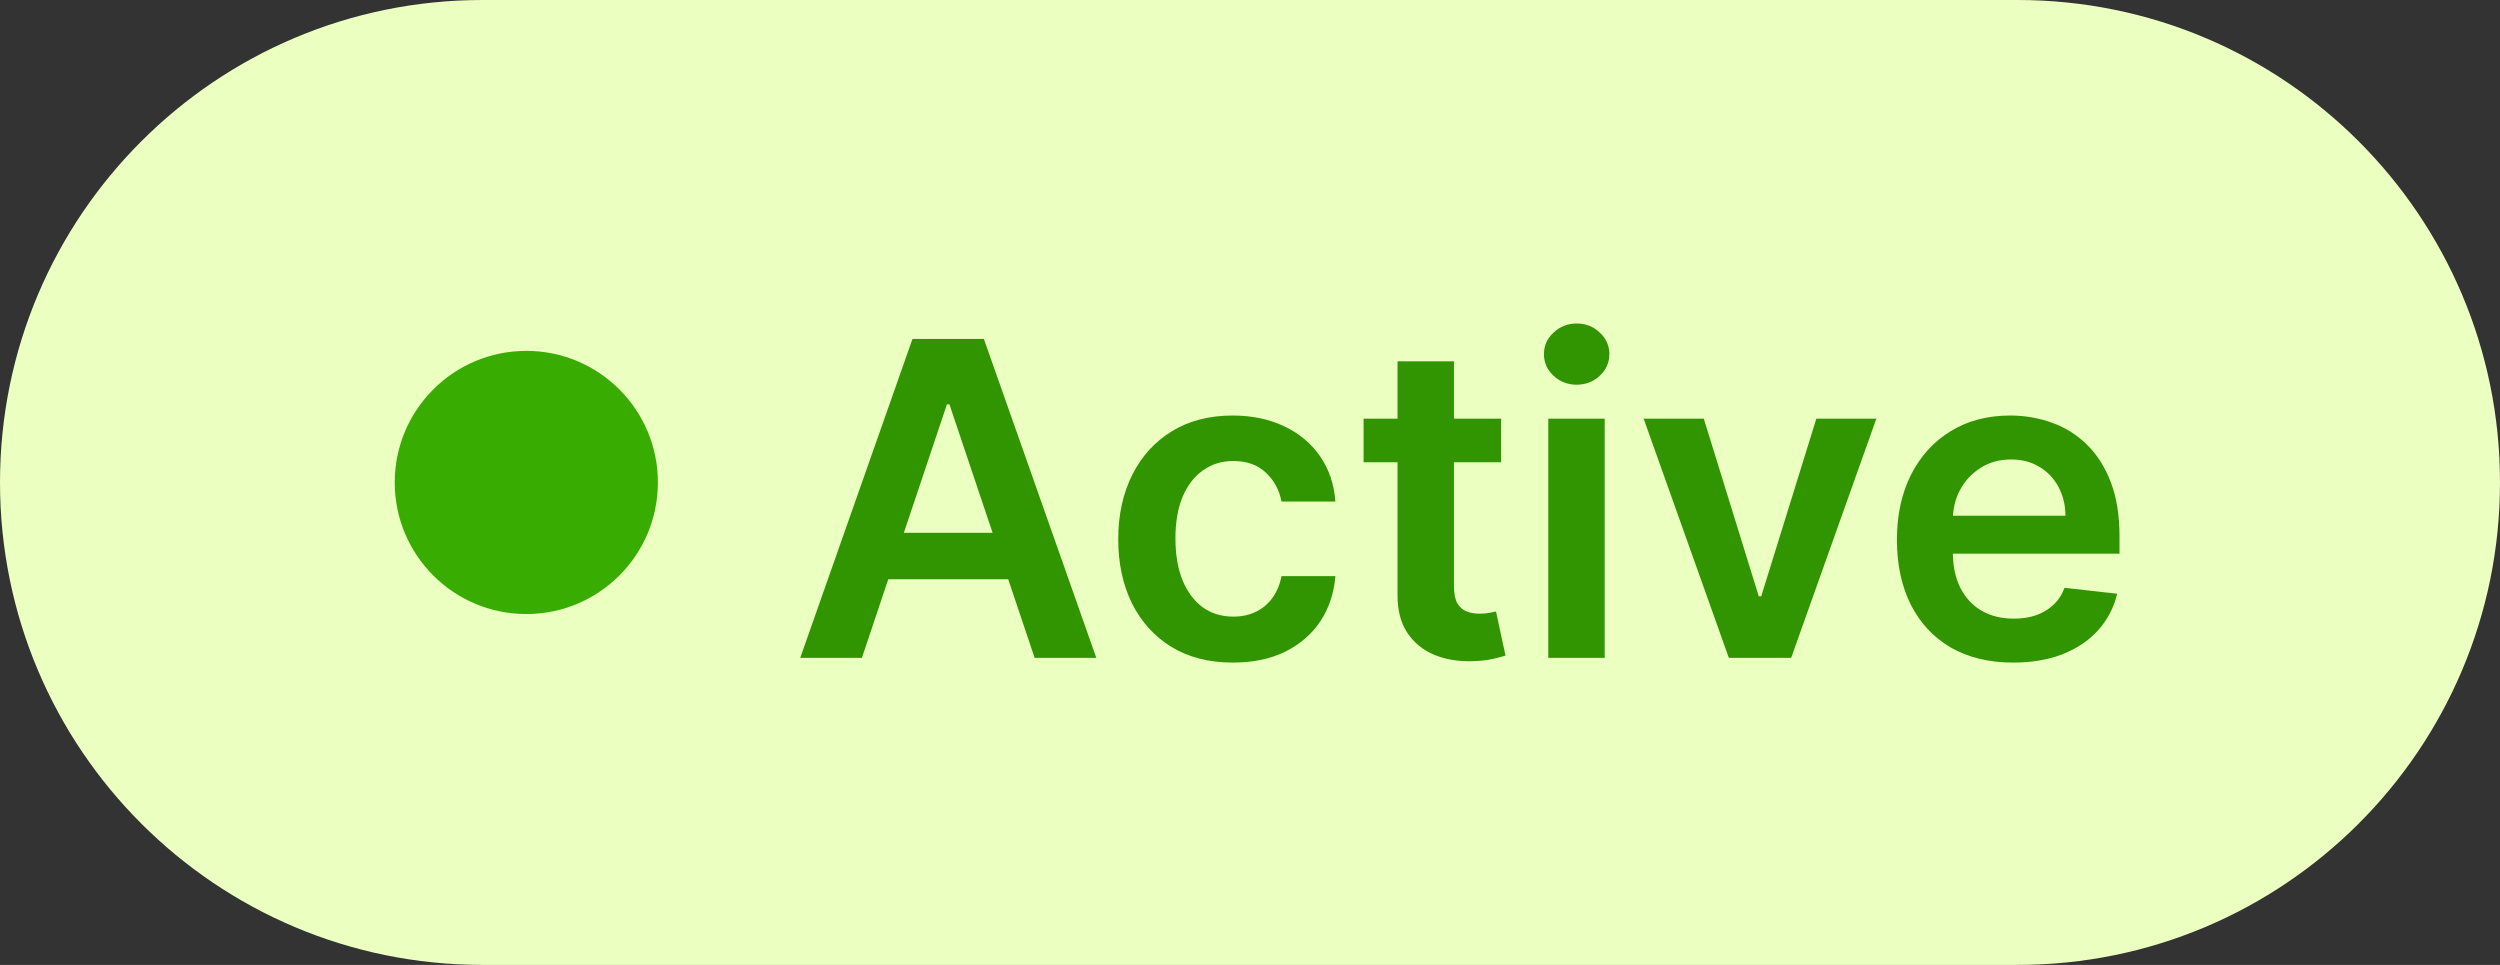 <svg width="57" height="22" viewBox="0 0 57 22" fill="none" xmlns="http://www.w3.org/2000/svg">
<rect x="0" y="0" width="57" height="22" fill="#333333" stroke="none"/>
<path d="M0 11C0 4.925 4.925 0 11 0H46C52.075 0 57 4.925 57 11C57 17.075 52.075 22 46 22H11C4.925 22 0 17.075 0 11Z" fill="#EBFFC0"/>
<circle cx="12" cy="11" r="3" fill="#39AC02"/>
<path d="M19.651 15H18.245L20.805 7.727H22.432L24.996 15H23.59L21.647 9.219H21.59L19.651 15ZM19.697 12.148H23.533V13.207H19.697V12.148ZM28.11 15.107C27.566 15.107 27.098 14.987 26.707 14.748C26.319 14.509 26.02 14.178 25.809 13.757C25.601 13.333 25.496 12.846 25.496 12.294C25.496 11.74 25.603 11.251 25.816 10.827C26.029 10.401 26.33 10.07 26.718 9.833C27.109 9.594 27.57 9.474 28.103 9.474C28.546 9.474 28.938 9.556 29.278 9.719C29.622 9.88 29.895 10.109 30.099 10.405C30.302 10.698 30.418 11.042 30.447 11.435H29.218C29.168 11.172 29.05 10.953 28.863 10.778C28.678 10.6 28.431 10.511 28.121 10.511C27.858 10.511 27.627 10.582 27.428 10.724C27.229 10.864 27.074 11.065 26.963 11.328C26.854 11.591 26.8 11.906 26.8 12.273C26.8 12.644 26.854 12.964 26.963 13.232C27.072 13.497 27.225 13.701 27.421 13.846C27.62 13.988 27.853 14.059 28.121 14.059C28.31 14.059 28.479 14.023 28.629 13.952C28.78 13.879 28.907 13.774 29.009 13.636C29.11 13.499 29.18 13.332 29.218 13.136H30.447C30.416 13.521 30.302 13.864 30.106 14.162C29.909 14.458 29.642 14.69 29.303 14.858C28.965 15.024 28.567 15.107 28.11 15.107ZM34.226 9.545V10.54H31.09V9.545H34.226ZM31.864 8.239H33.15V13.359C33.15 13.532 33.176 13.665 33.228 13.757C33.283 13.847 33.354 13.909 33.441 13.942C33.529 13.975 33.626 13.992 33.732 13.992C33.813 13.992 33.886 13.986 33.953 13.974C34.021 13.962 34.073 13.951 34.109 13.942L34.325 14.947C34.257 14.97 34.159 14.996 34.031 15.025C33.905 15.053 33.751 15.07 33.569 15.075C33.247 15.084 32.957 15.036 32.699 14.929C32.441 14.82 32.236 14.652 32.085 14.425C31.936 14.197 31.862 13.913 31.864 13.572V8.239ZM35.301 15V9.545H36.587V15H35.301ZM35.947 8.771C35.744 8.771 35.569 8.704 35.422 8.569C35.275 8.432 35.202 8.267 35.202 8.075C35.202 7.881 35.275 7.717 35.422 7.582C35.569 7.444 35.744 7.376 35.947 7.376C36.153 7.376 36.329 7.444 36.473 7.582C36.62 7.717 36.693 7.881 36.693 8.075C36.693 8.267 36.62 8.432 36.473 8.569C36.329 8.704 36.153 8.771 35.947 8.771ZM42.781 9.545L40.838 15H39.418L37.475 9.545H38.846L40.1 13.597H40.156L41.413 9.545H42.781ZM45.9 15.107C45.353 15.107 44.88 14.993 44.483 14.766C44.087 14.536 43.783 14.212 43.57 13.793C43.357 13.371 43.25 12.875 43.25 12.305C43.25 11.744 43.357 11.251 43.57 10.827C43.785 10.401 44.086 10.07 44.472 9.833C44.858 9.594 45.311 9.474 45.832 9.474C46.168 9.474 46.485 9.529 46.784 9.638C47.084 9.744 47.35 9.91 47.579 10.135C47.811 10.36 47.993 10.646 48.126 10.994C48.259 11.34 48.325 11.752 48.325 12.23V12.624H43.854V11.758H47.093C47.09 11.512 47.037 11.293 46.933 11.101C46.829 10.907 46.683 10.754 46.496 10.643C46.311 10.531 46.096 10.476 45.85 10.476C45.587 10.476 45.356 10.54 45.157 10.668C44.959 10.793 44.803 10.959 44.692 11.165C44.583 11.368 44.528 11.592 44.525 11.836V12.592C44.525 12.91 44.583 13.182 44.699 13.409C44.815 13.634 44.977 13.807 45.186 13.928C45.394 14.046 45.638 14.105 45.917 14.105C46.104 14.105 46.274 14.079 46.425 14.027C46.577 13.973 46.708 13.893 46.819 13.789C46.931 13.685 47.015 13.556 47.071 13.402L48.272 13.537C48.196 13.854 48.051 14.131 47.838 14.368C47.628 14.602 47.358 14.785 47.029 14.915C46.7 15.043 46.323 15.107 45.9 15.107Z" fill="#309500"/>
</svg>
